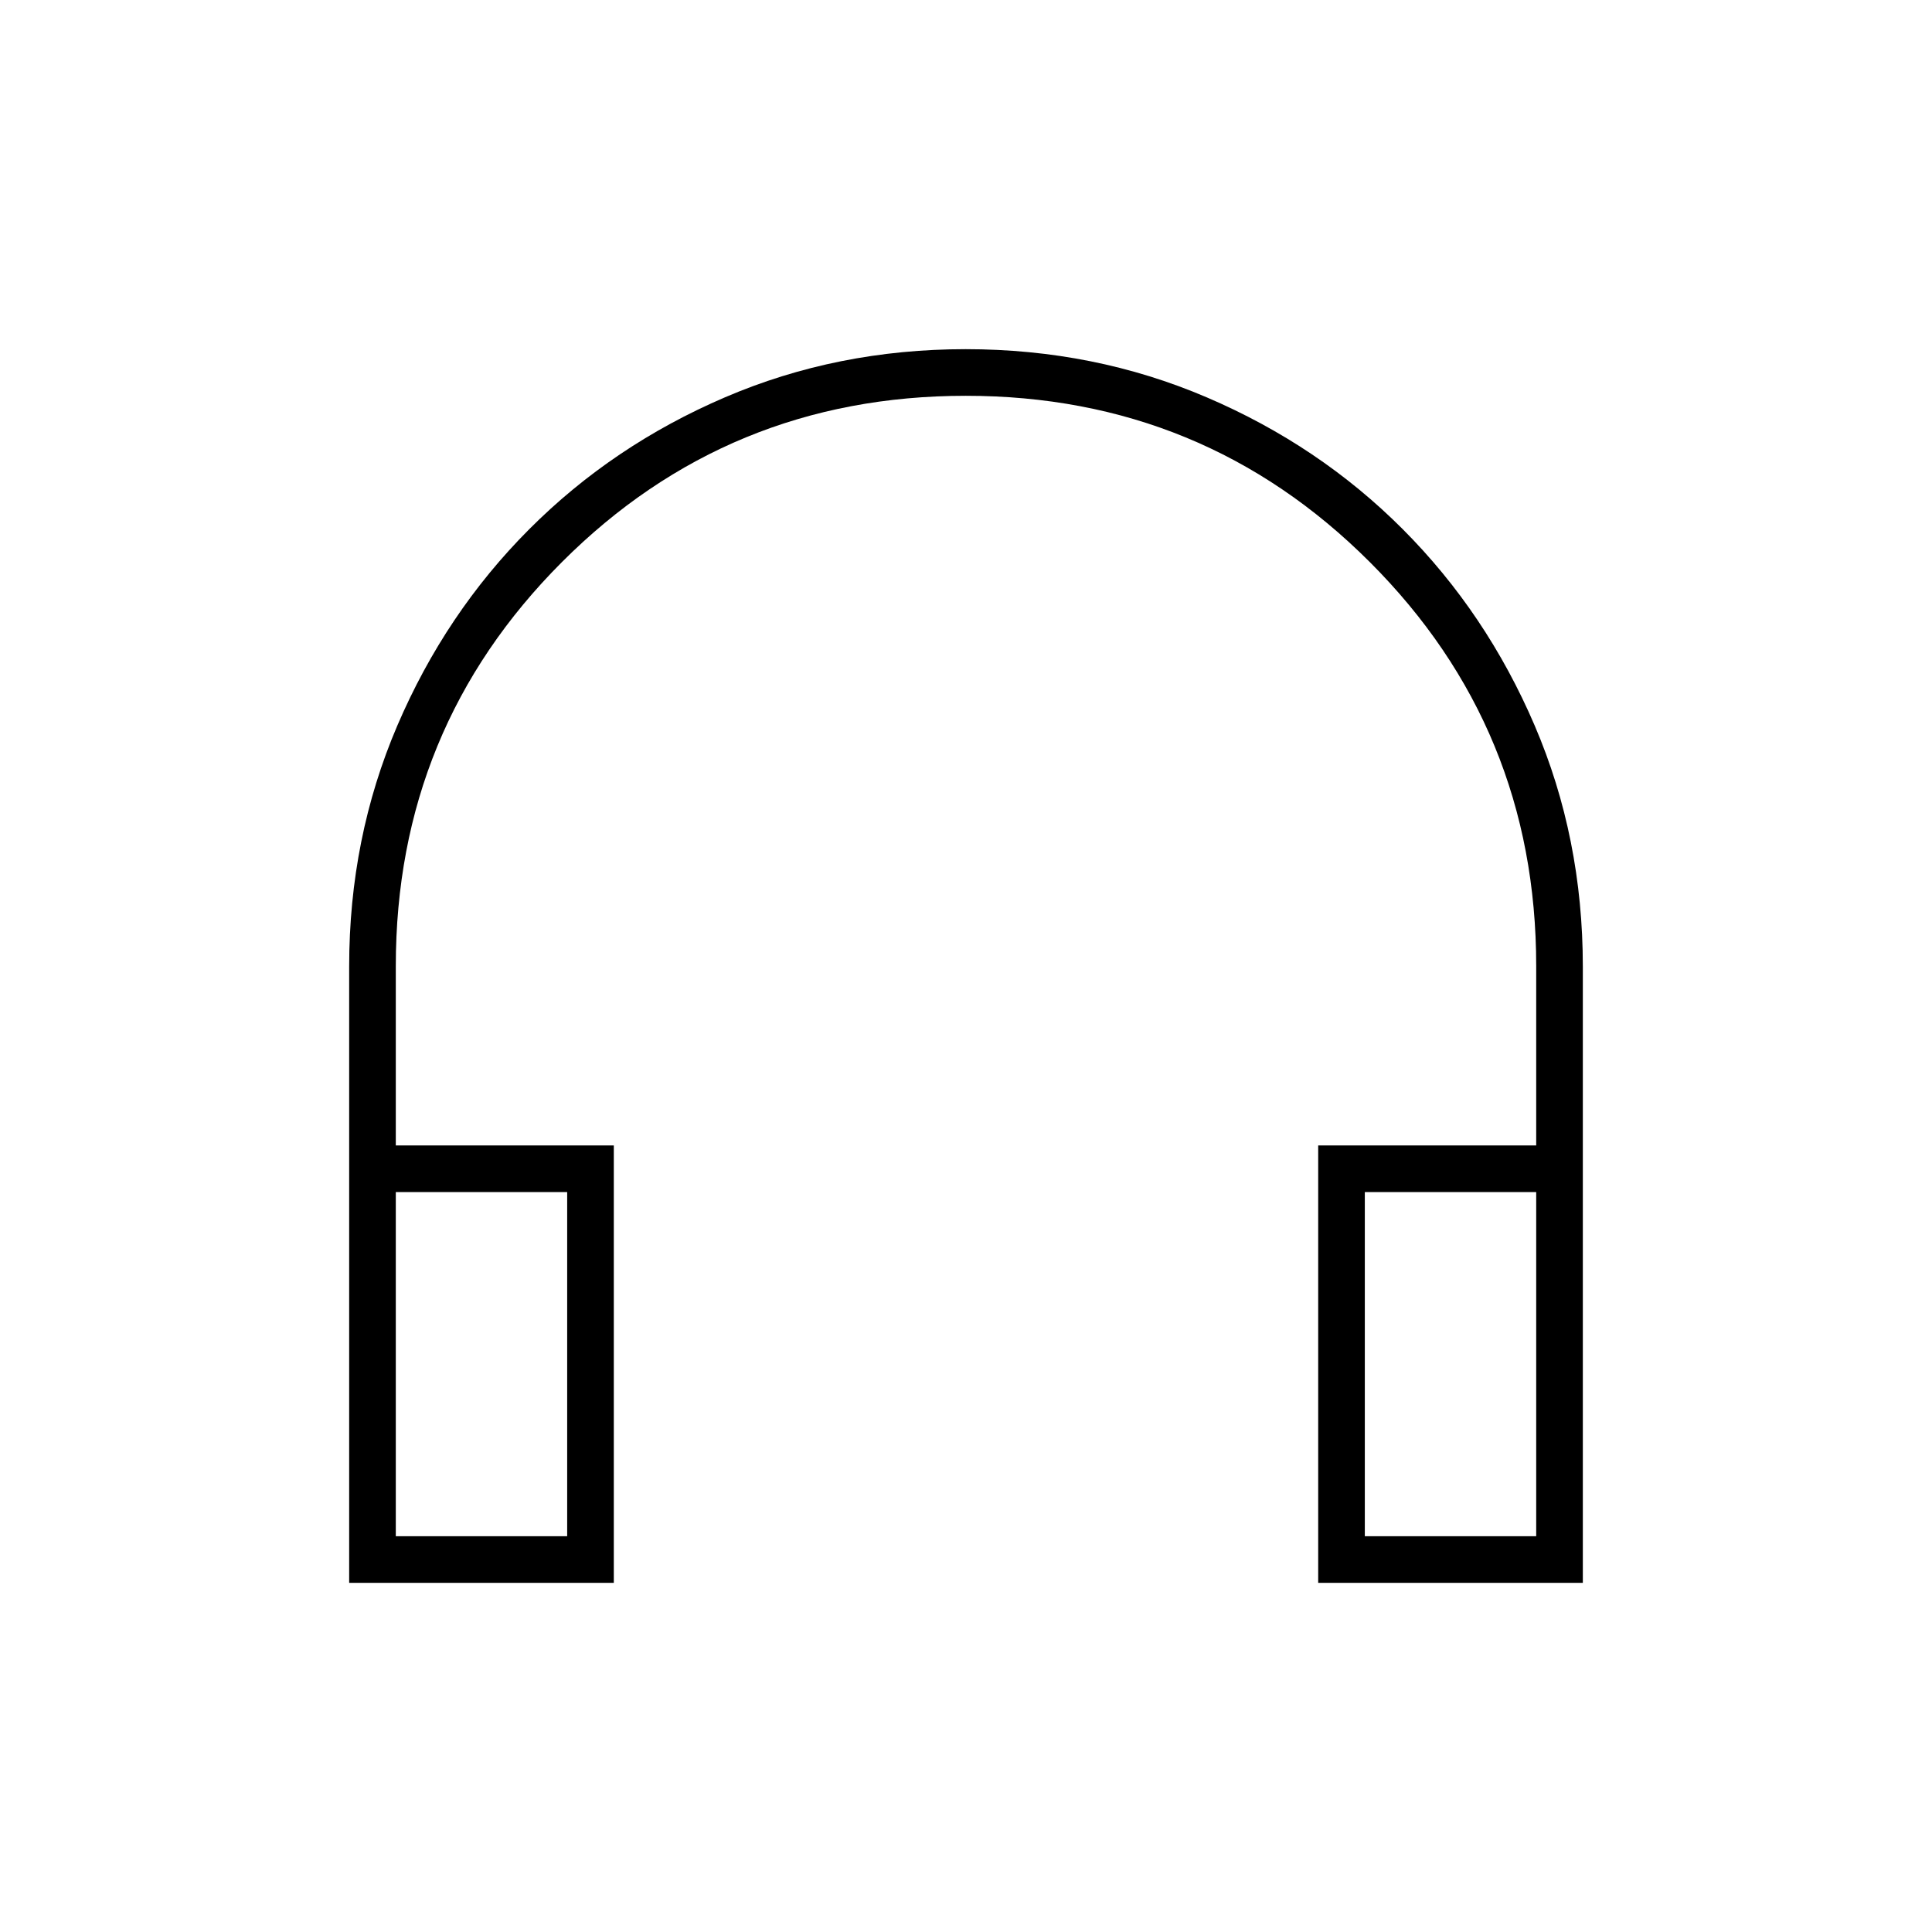 <svg xmlns="http://www.w3.org/2000/svg" height="40" viewBox="0 -960 960 960" width="40"><path d="M305-173.5H173.5v-306.27q0-63.8 23.93-119.69 23.94-55.88 65.5-97.54 41.57-41.67 97.32-65.58Q416-786.5 479.83-786.5q63.84 0 119.75 23.92 55.92 23.91 97.49 65.58 41.56 41.66 65.5 97.51 23.93 55.84 23.93 119.79v306.2H655v-217.33h108.33V-480q0-118.06-82.67-200.7-82.67-82.63-200.78-82.63-118.12 0-200.67 82.63-82.54 82.64-82.54 200.7v89.17H305v217.33Zm-23.17-194.17h-85.16v171h85.16v-171Zm396.34 0v171h85.16v-171h-85.16Zm-396.34 0h-85.16 85.16Zm396.34 0h85.16-85.16Z"/></svg>